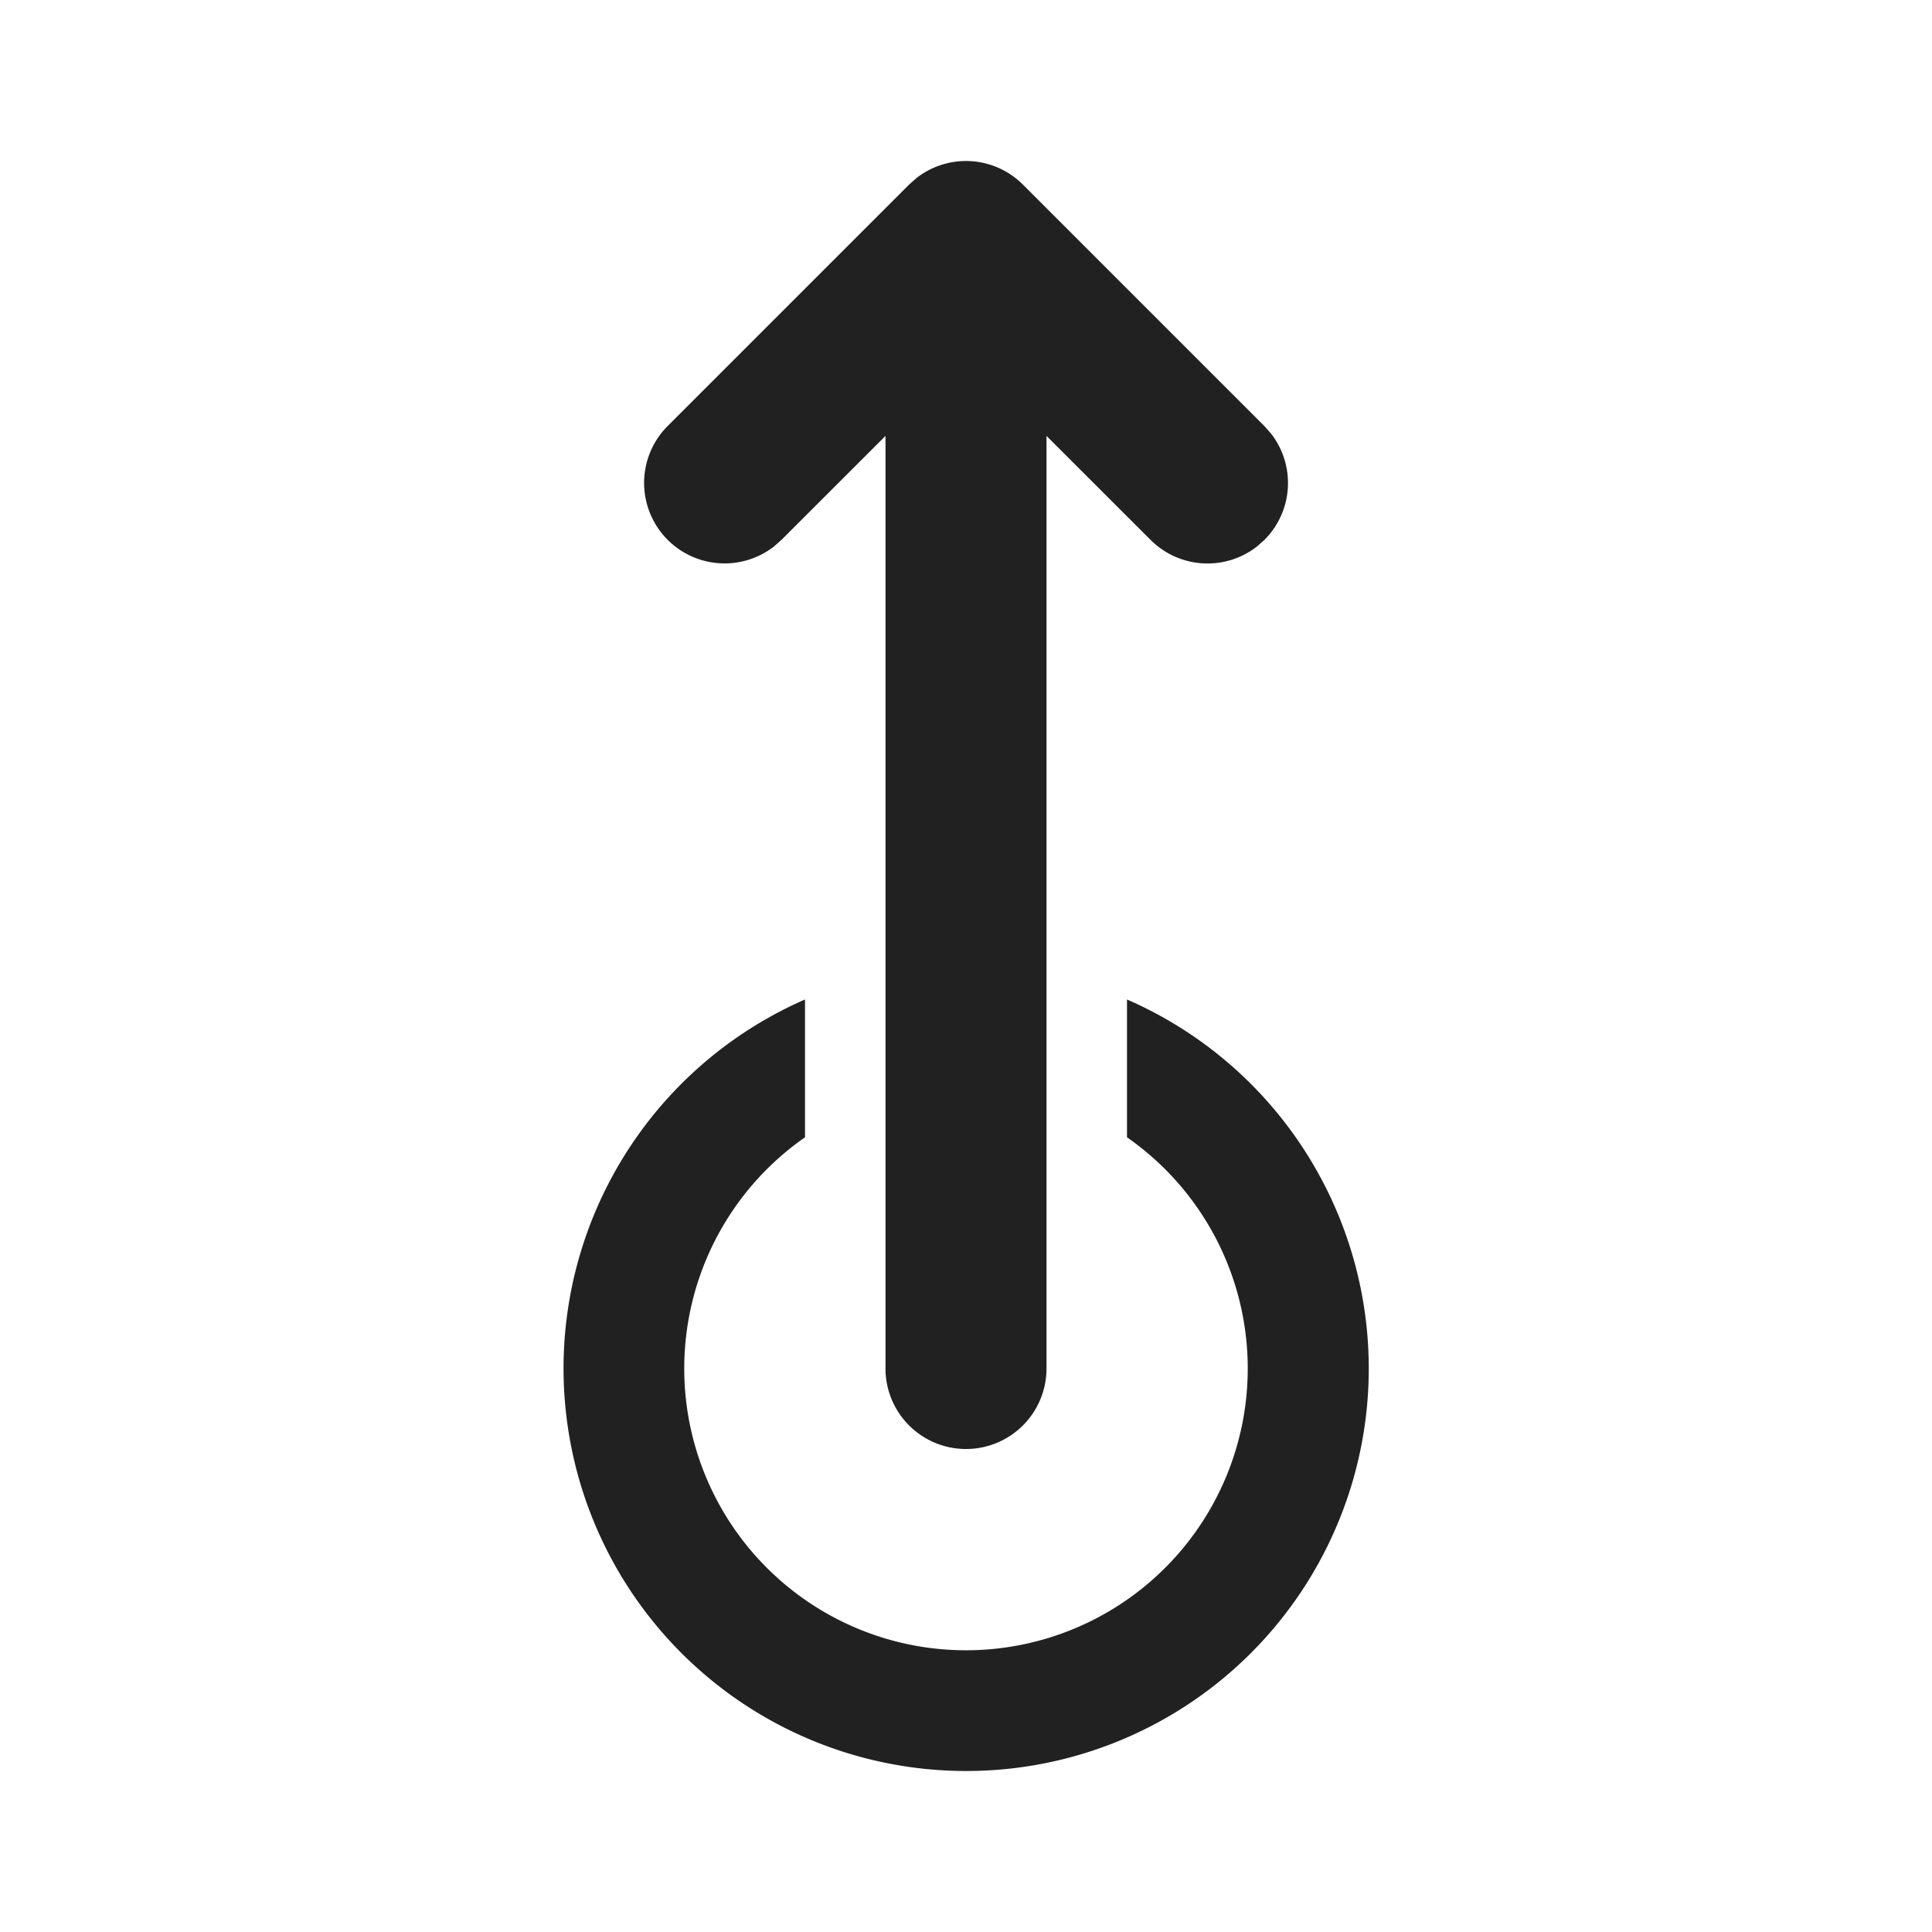 <svg viewBox="0 0 24 24" fill="none" xmlns="http://www.w3.org/2000/svg" height="1em" width="1em">
  <path d="M12 18a1 1 0 0 0 1-1V5.415l1.293 1.292a1 1 0 0 0 1.32.083l.094-.083a1 1 0 0 0 .083-1.32l-.083-.094-3-3a1 1 0 0 0-1.32-.083l-.094.083-3 3a1 1 0 0 0 1.32 1.497l.094-.083L11 5.415V17a1 1 0 0 0 1 1Zm0 4a5 5 0 0 0 2-9.584v1.712a3.5 3.5 0 1 1-4 0v-1.712A5.001 5.001 0 0 0 12 22Z" fill="#212121"/>
</svg>
